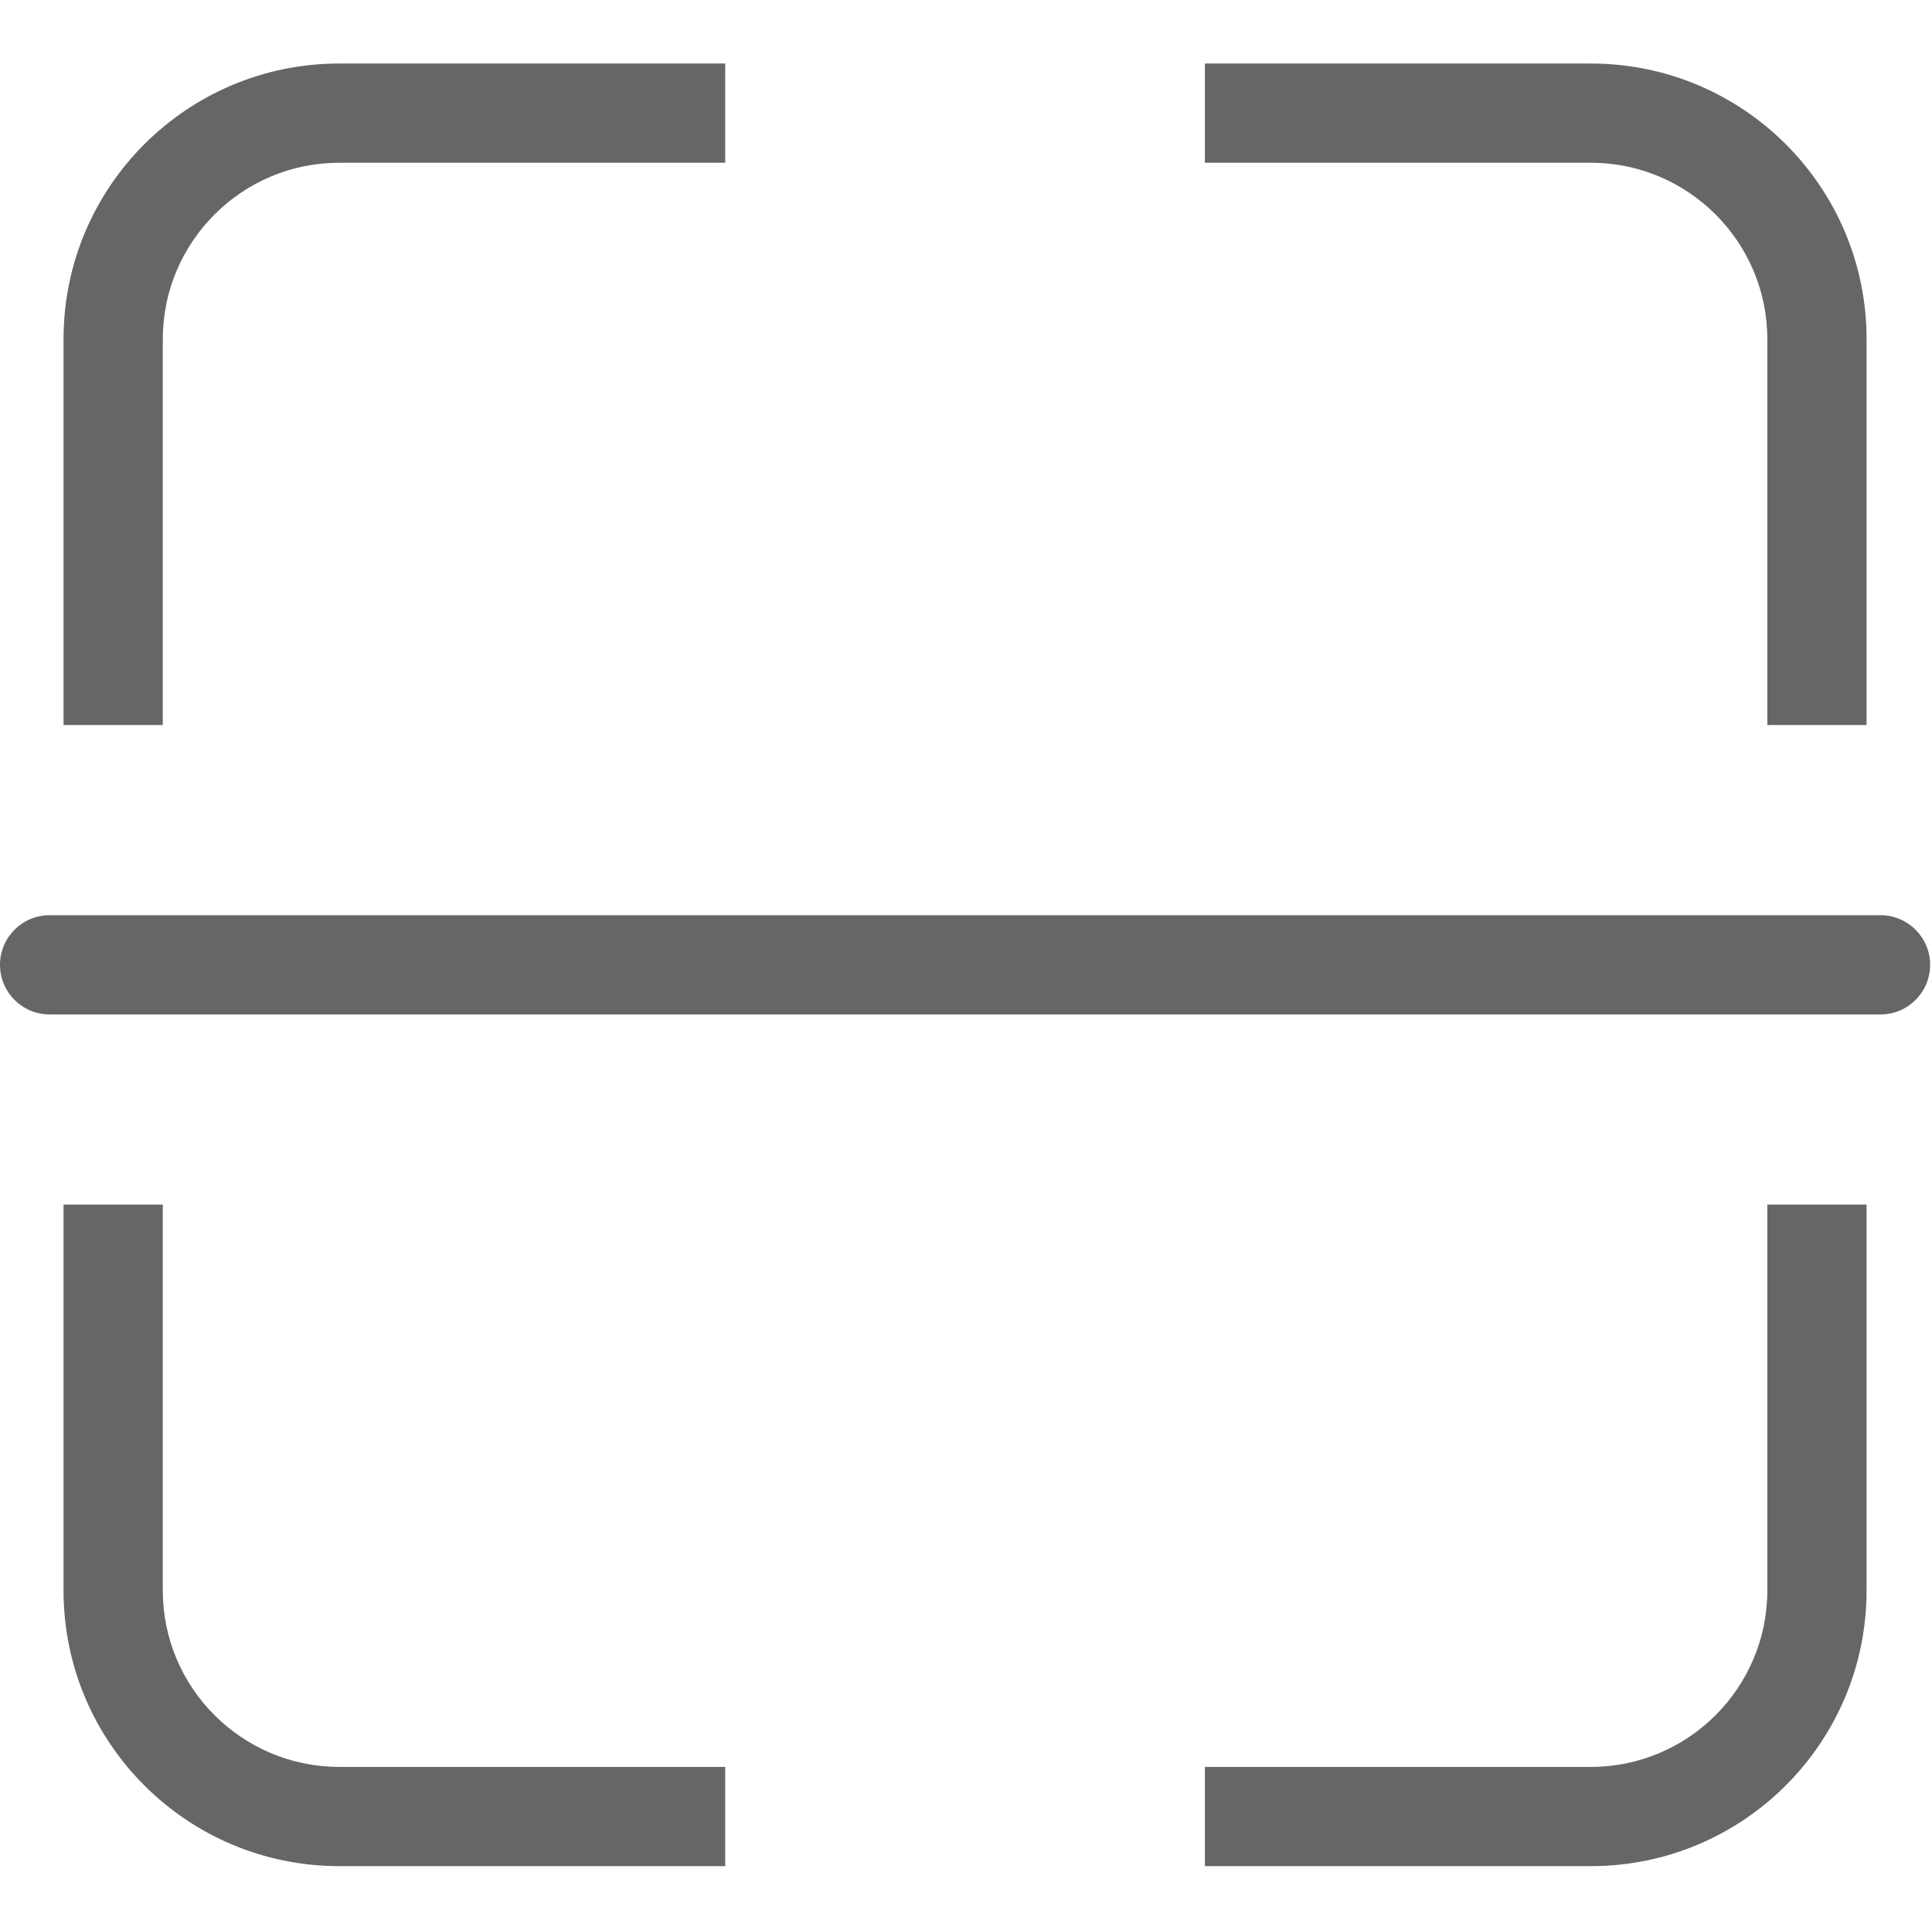 <?xml version="1.0" standalone="no"?><!DOCTYPE svg PUBLIC "-//W3C//DTD SVG 1.1//EN" "http://www.w3.org/Graphics/SVG/1.1/DTD/svg11.dtd"><svg t="1542590536177" class="icon" style="" viewBox="0 0 1025 1024" version="1.1" xmlns="http://www.w3.org/2000/svg" p-id="4570" xmlns:xlink="http://www.w3.org/1999/xlink" width="200.195" height="200"><defs><style type="text/css"></style></defs><path d="M384.75 937.633l-204.771 0c-51.618 0-93.61-41.994-93.61-93.61L86.368 639.251l-52.655 0 0 204.771c0 80.78 65.484 146.265 146.265 146.265l204.771 0L384.75 937.633 384.75 937.633z" p-id="4571" fill="#666666"></path><path d="M937.632 639.251l0 204.771c0 51.616-41.992 93.61-93.61 93.61l-204.771 0 0 52.655 204.771 0c80.781 0 146.265-65.486 146.265-146.265L990.287 639.251 937.632 639.251 937.632 639.251z" p-id="4572" fill="#666666"></path><path d="M844.022 33.712l-204.771 0 0 52.655 204.771 0c51.618 0 93.61 41.994 93.61 93.61l0 204.771 52.655 0L990.287 179.978C990.287 99.198 924.803 33.712 844.022 33.712L844.022 33.712z" p-id="4573" fill="#666666"></path><path d="M384.75 33.712l-204.771 0c-80.782 0-146.265 65.486-146.265 146.265l0 204.771 52.655 0L86.368 179.978c0-51.616 41.992-93.61 93.61-93.61l204.771 0L384.75 33.712 384.75 33.712z" p-id="4574" fill="#666666"></path><path d="M997.673 538.328l-971.346 0c-14.541 0-26.327-11.788-26.327-26.327l0-0.002c0-14.539 11.786-26.327 26.327-26.327l971.346 0c14.541 0 26.327 11.788 26.327 26.327l0 0.002C1024 526.54 1012.214 538.328 997.673 538.328L997.673 538.328z" p-id="4575" fill="#666666"></path></svg>